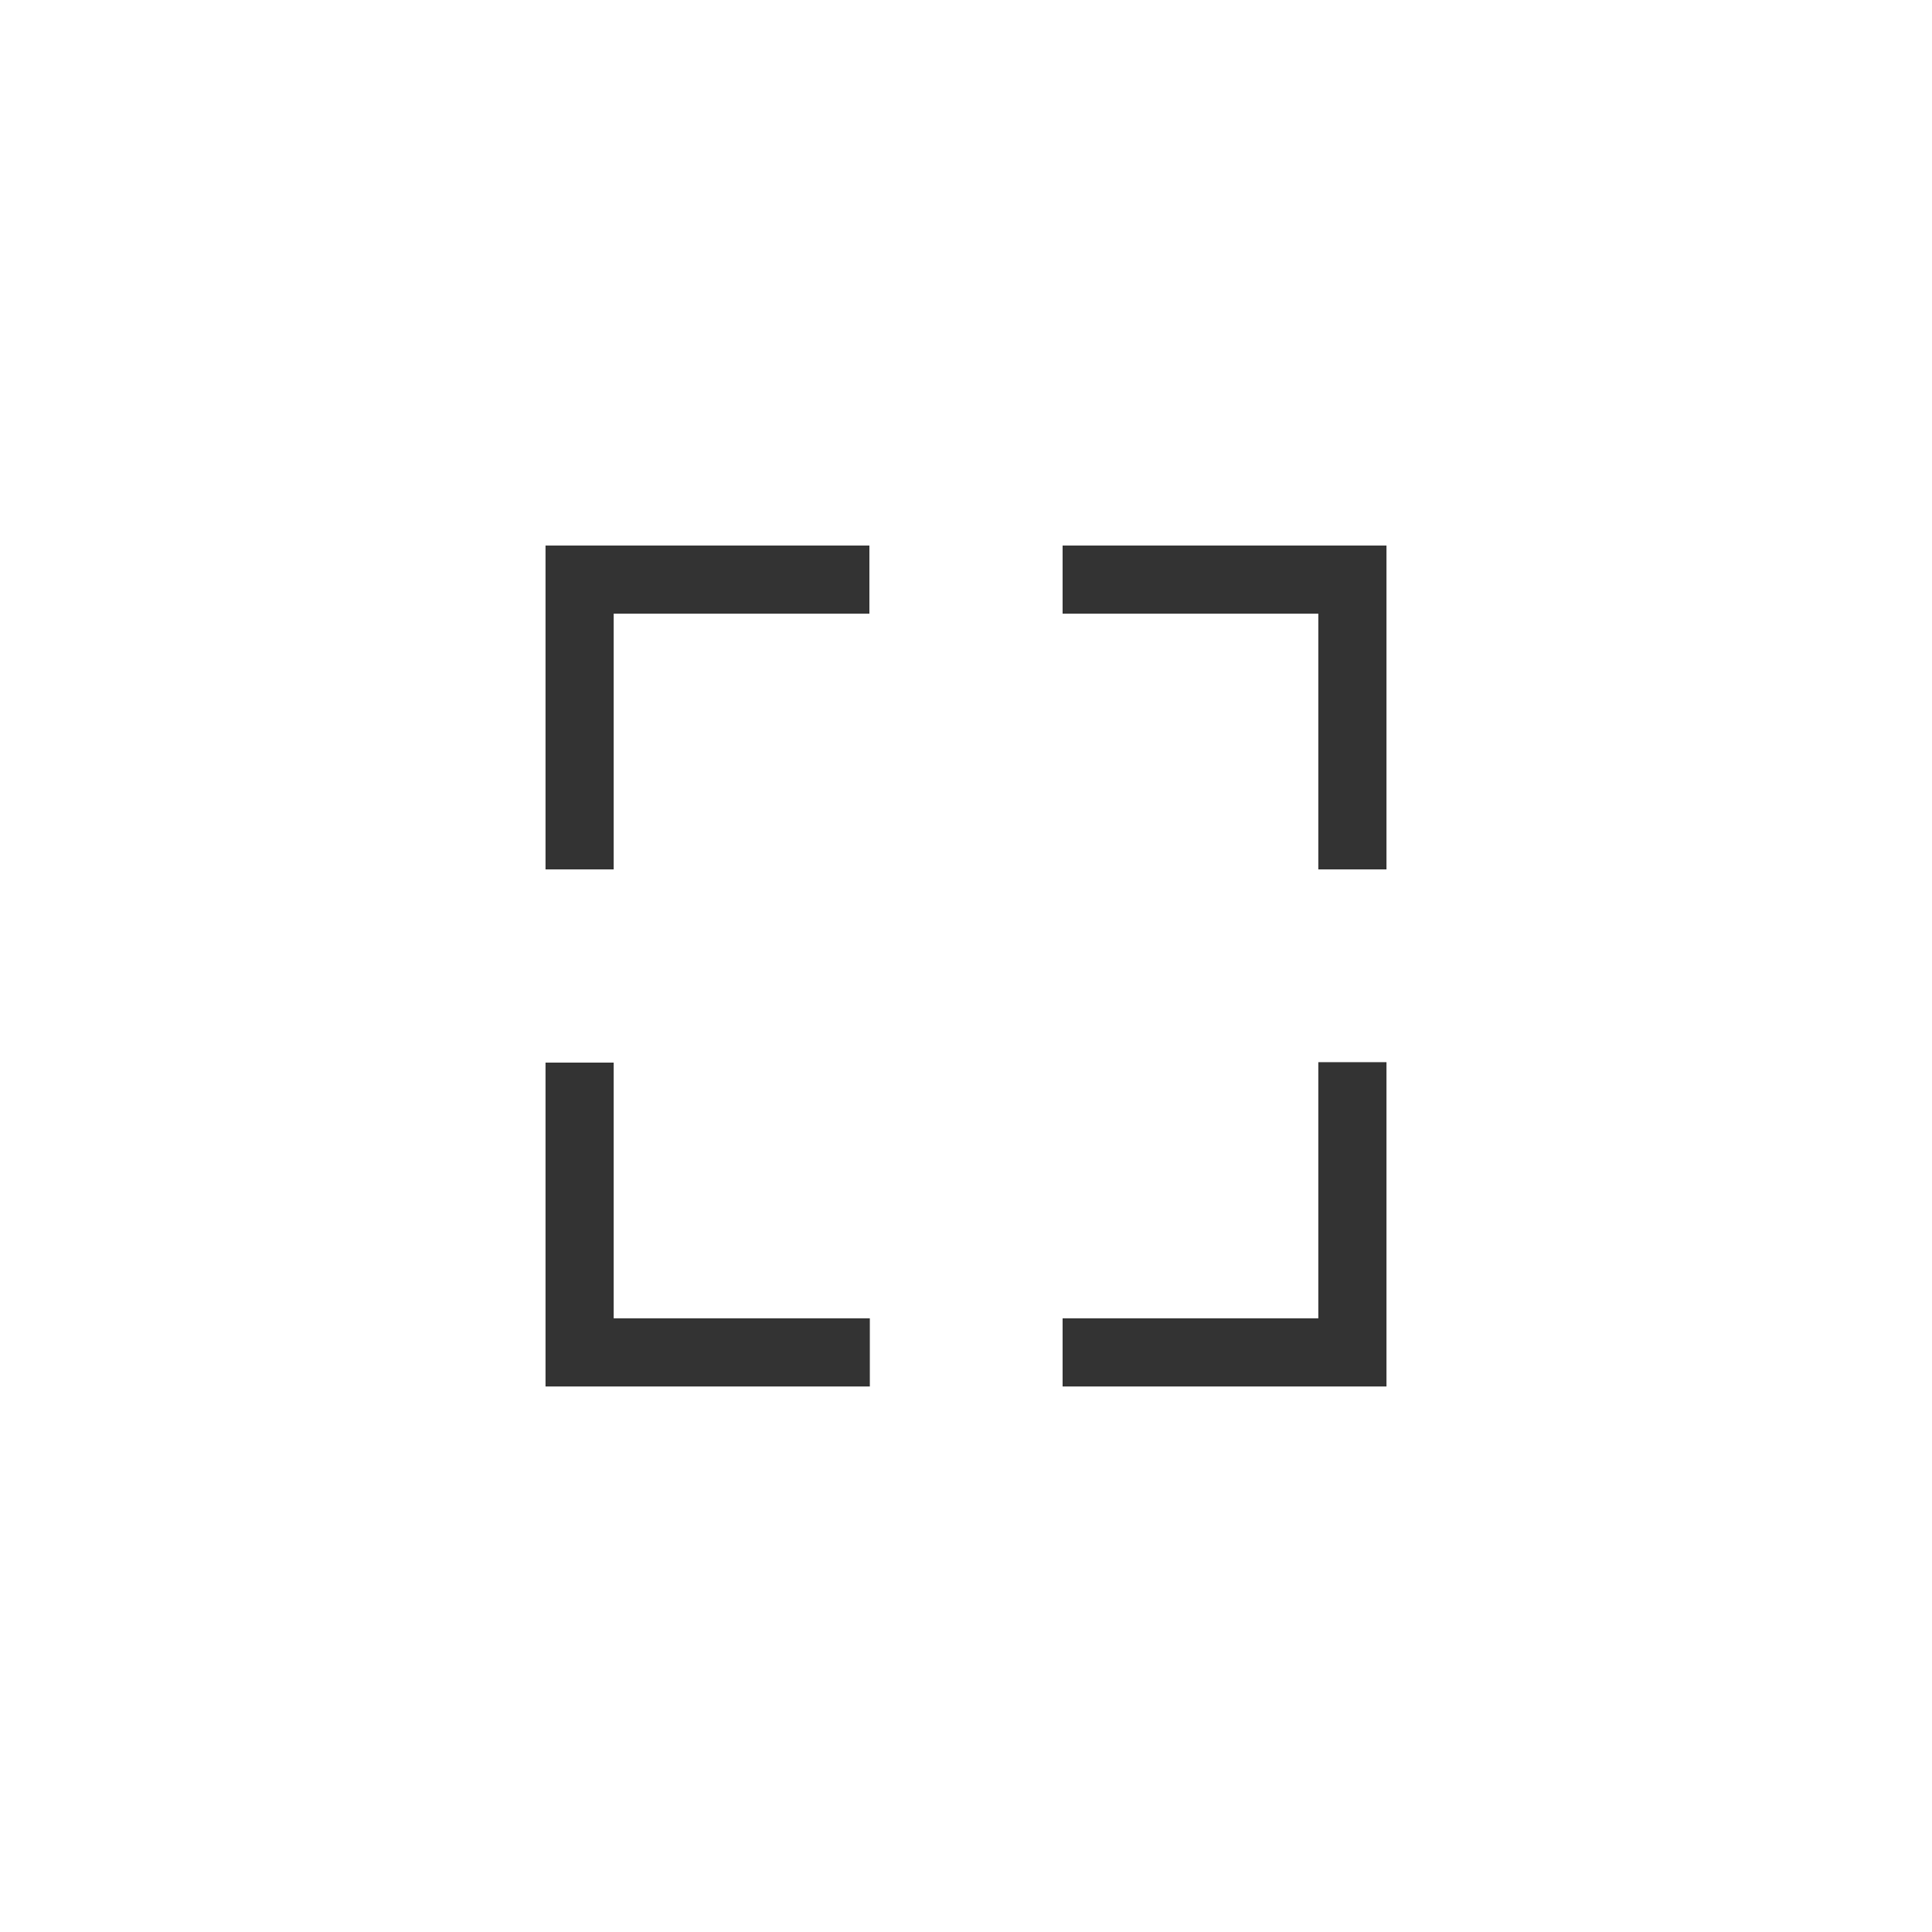 <?xml version="1.0" encoding="utf-8"?>
<!-- Generator: Adobe Illustrator 15.0.0, SVG Export Plug-In . SVG Version: 6.00 Build 0)  -->
<!DOCTYPE svg PUBLIC "-//W3C//DTD SVG 1.1//EN" "http://www.w3.org/Graphics/SVG/1.1/DTD/svg11.dtd">
<svg version="1.1" id="Слой_1" xmlns="http://www.w3.org/2000/svg" xmlns:xlink="http://www.w3.org/1999/xlink" x="0px" y="0px"
	 width="566.93px" height="566.93px" viewBox="0 0 566.93 566.93" enable-background="new 0 0 566.93 566.93" xml:space="preserve">
<g id="Слой_1_1_">
	<polygon display="none" fill="none" stroke="#333333" stroke-miterlimit="10" points="389.78,403.922 283.465,297.607 
		177.15,403.922 163.008,389.78 269.323,283.465 163.008,177.15 177.15,163.008 283.465,269.323 389.78,163.008 403.922,177.15 
		297.607,283.465 403.922,389.78 	"/>
</g>
<g id="Слой_2">
</g>
<polygon fill="#333333" points="180.079,386.851 255.244,386.851 255.244,406.851 160.079,406.851 160.079,311.812 180.079,311.812 
	"/>
<polygon fill="#333333" points="386.851,180.079 311.812,180.079 311.812,160.079 406.851,160.079 406.851,255.118 386.851,255.118 
	"/>
<polygon fill="#333333" points="386.851,386.851 386.851,311.687 406.851,311.687 406.851,406.851 311.812,406.851 311.812,386.851 
	"/>
<polygon fill="#333333" points="180.079,180.079 180.079,255.118 160.079,255.118 160.079,160.079 255.118,160.079 255.118,180.079 
	"/>
</svg>
